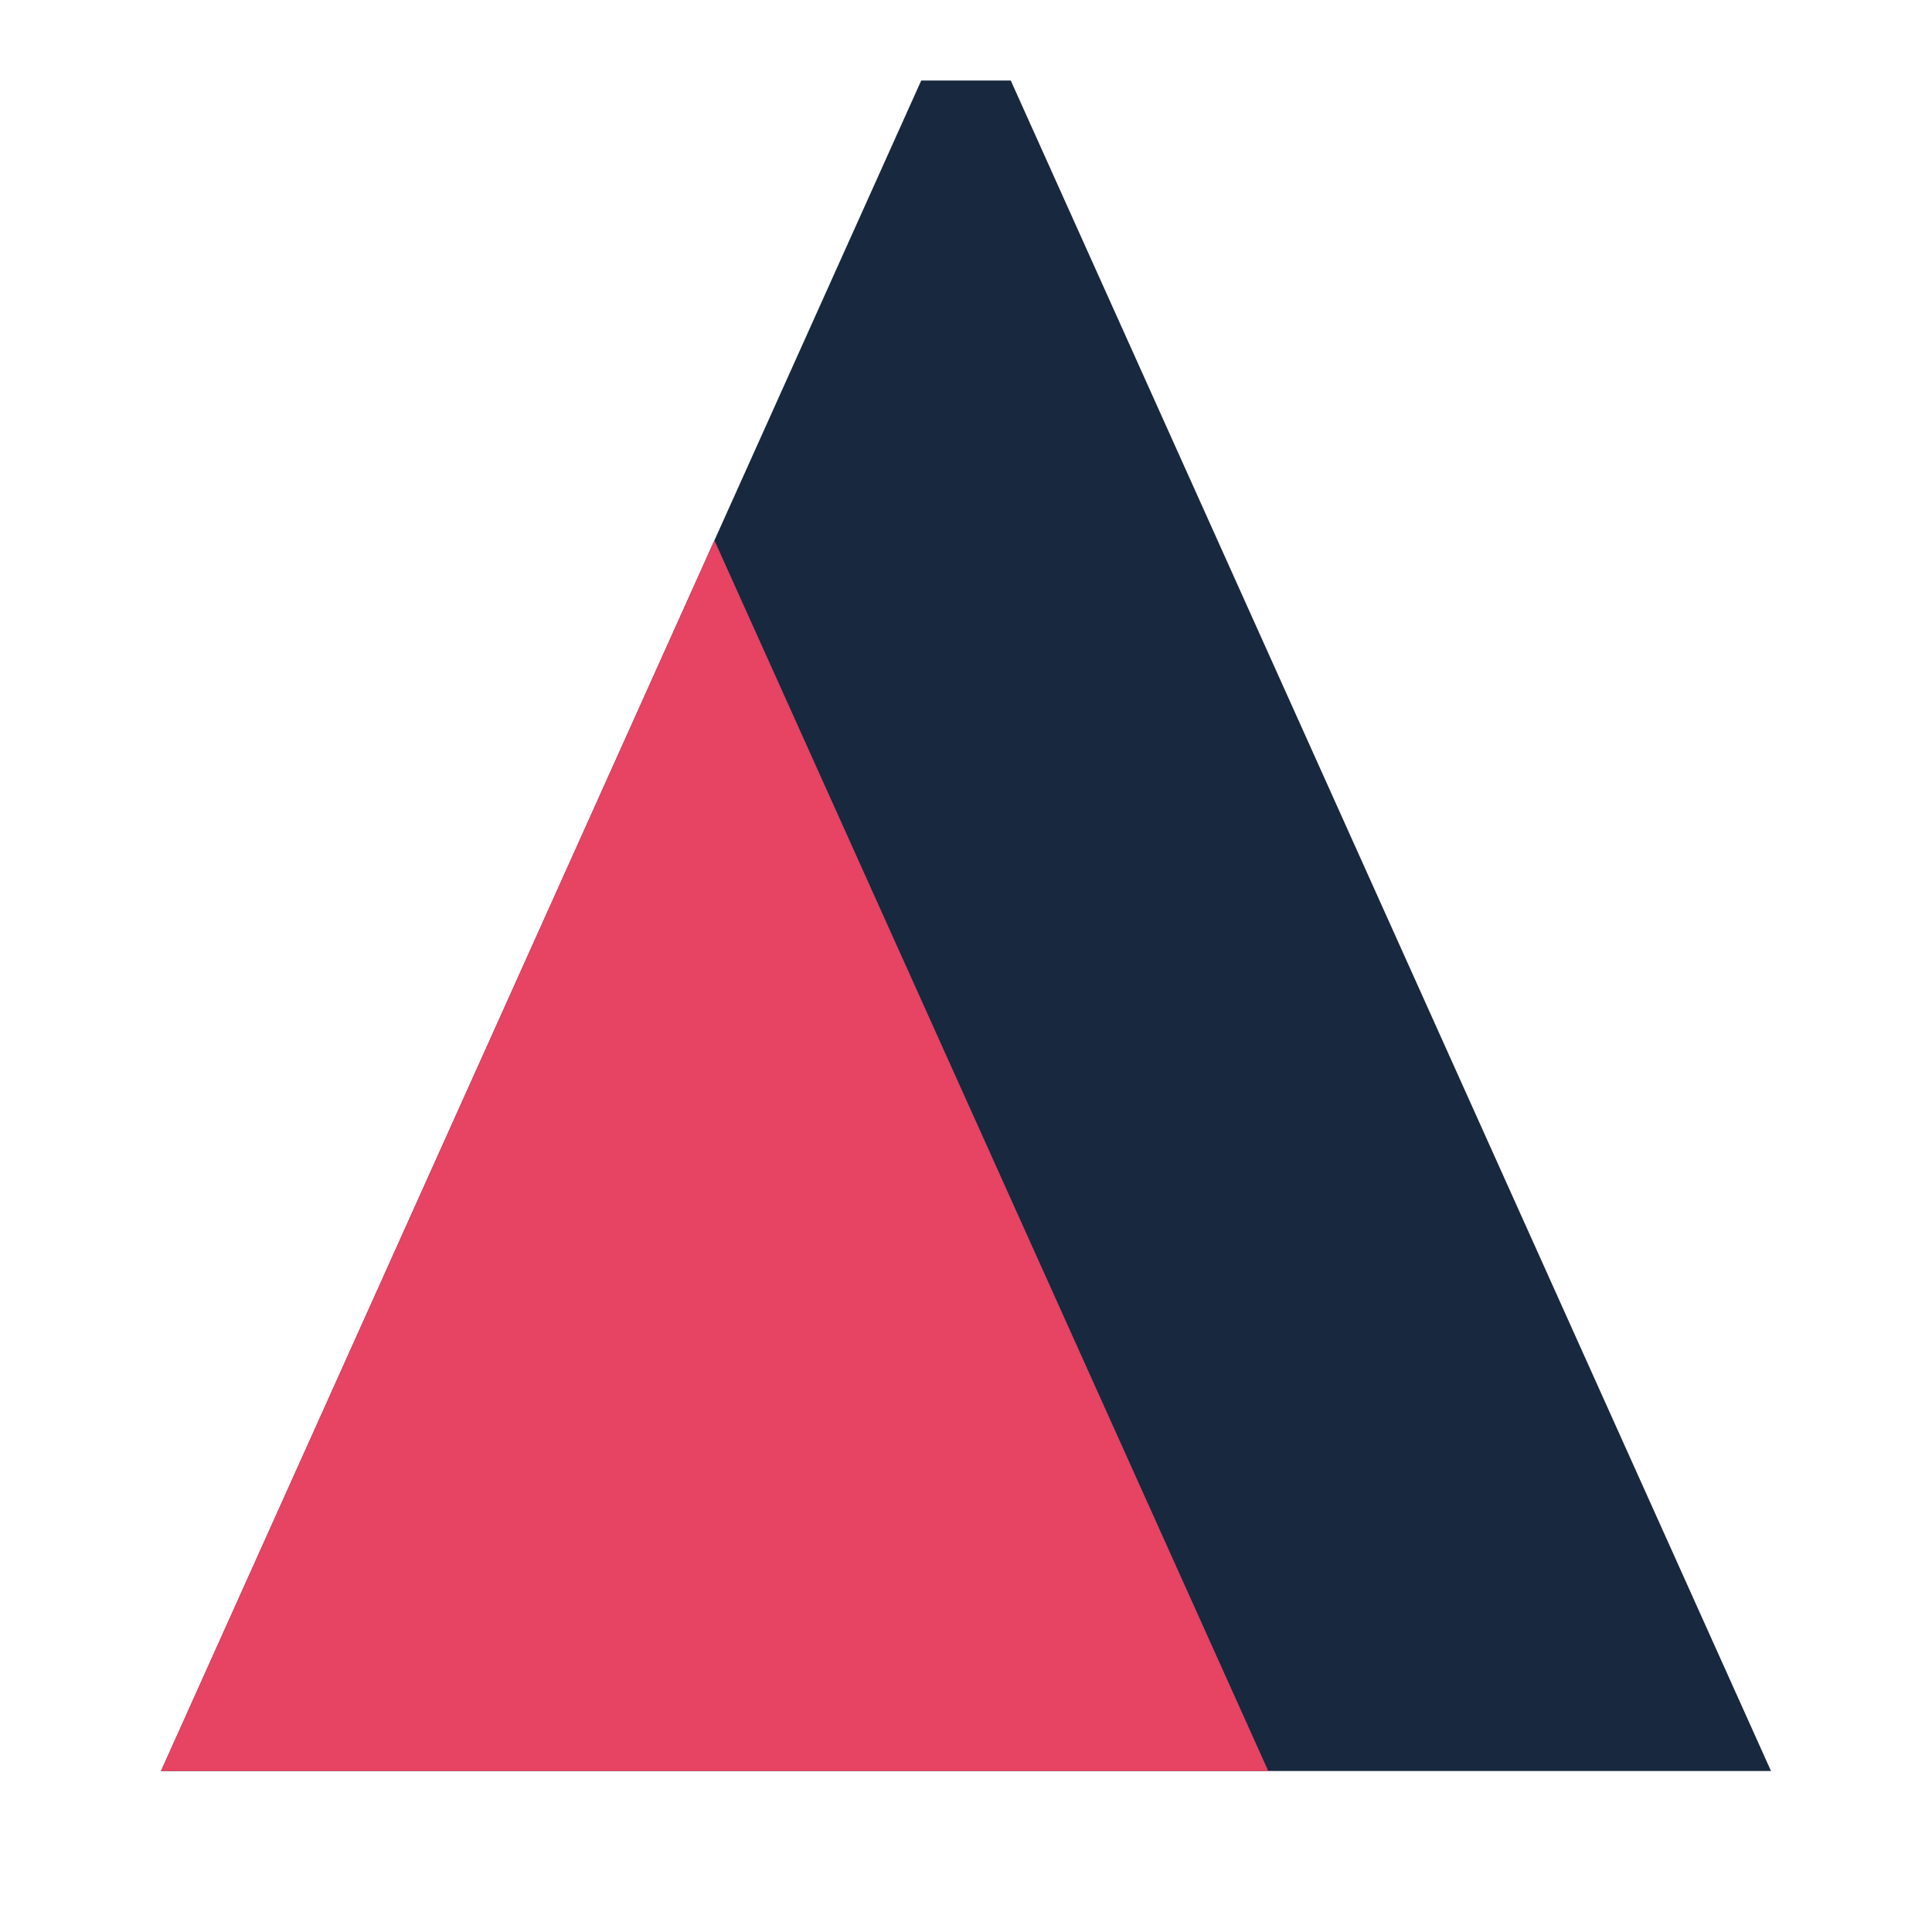 <svg width="24" height="24" viewBox="0 0 24 24" fill="none" xmlns="http://www.w3.org/2000/svg">
<path d="M11.444 1L2 22H22L12.556 1H11.444Z" fill="#17283F"/>
<path fill-rule="evenodd" clip-rule="evenodd" d="M15.755 22L2 22L8.875 6.713L15.755 22Z" fill="#E74362"/>
</svg>
